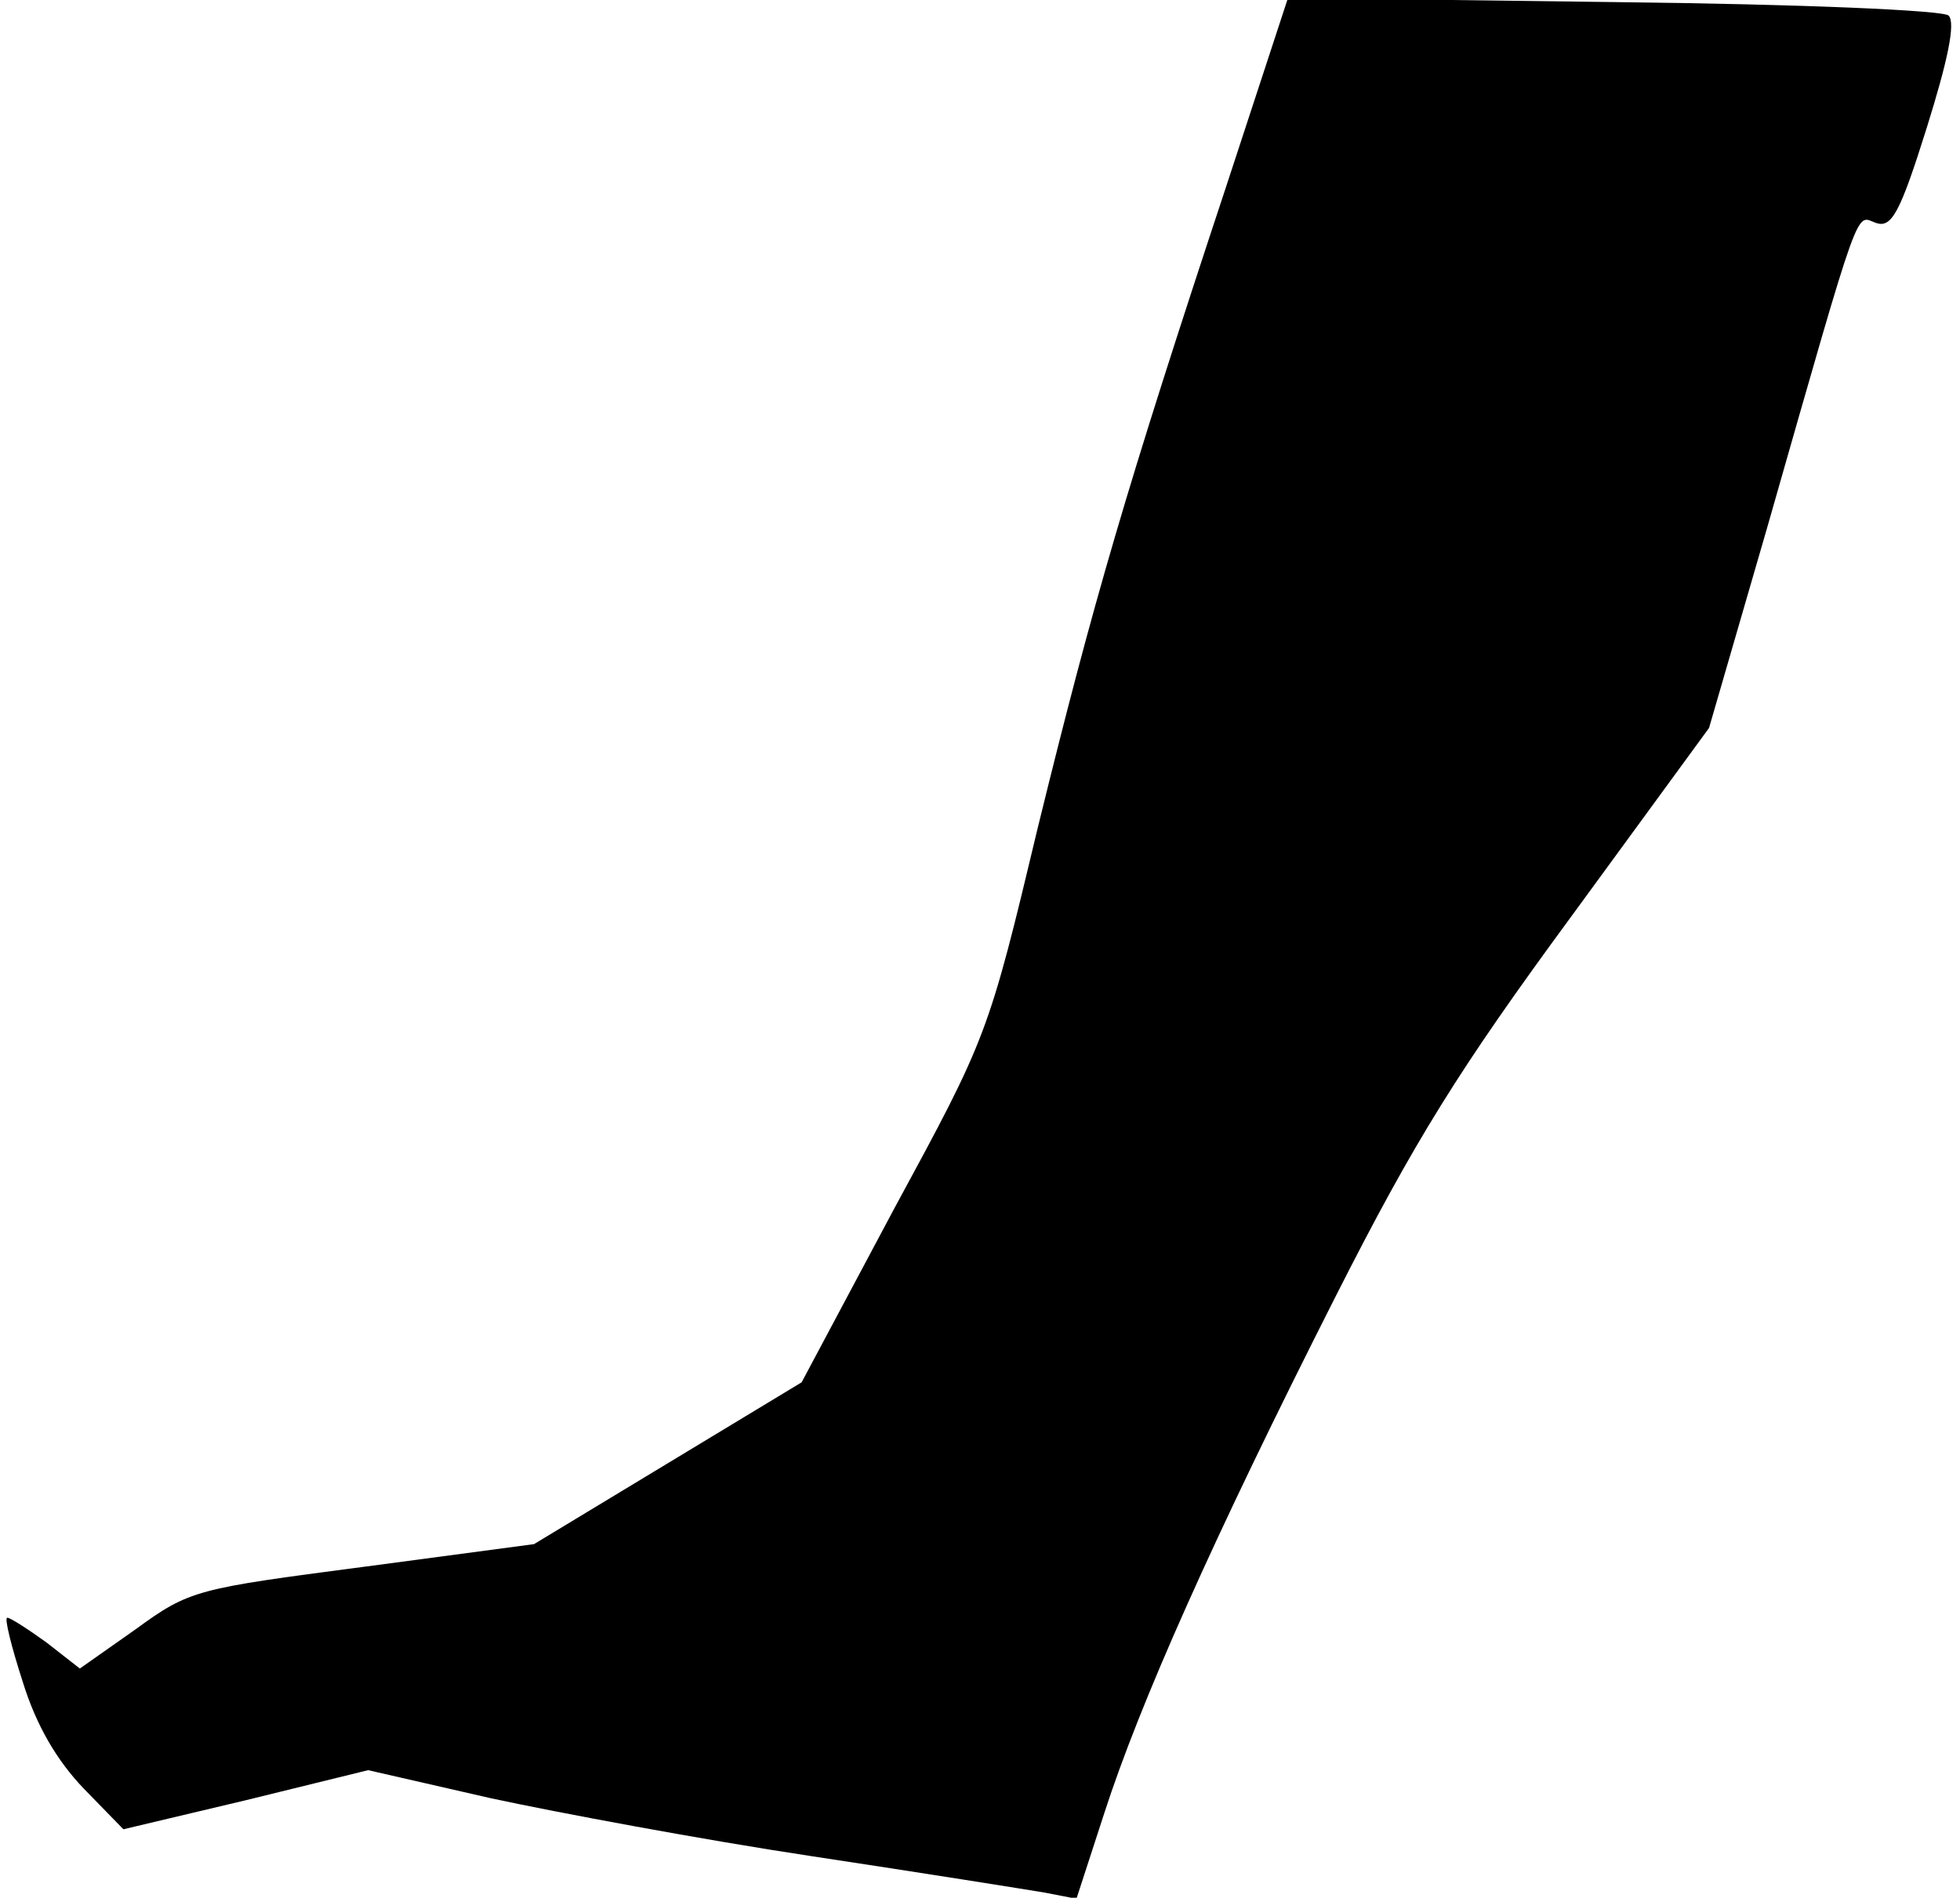 <?xml version="1.0" standalone="no"?>
<!DOCTYPE svg PUBLIC "-//W3C//DTD SVG 20010904//EN"
 "http://www.w3.org/TR/2001/REC-SVG-20010904/DTD/svg10.dtd">
<svg version="1.0" xmlns="http://www.w3.org/2000/svg"
 width="189pt" height="183pt" viewBox="0 0 189 183"
 preserveAspectRatio="xMidYMid meet">
<g transform="translate(0,183) scale(0.1,-0.1)"
fill="#000000" stroke="none">
<path fill="#000000" stroke="none" d="M1182 1649 c-96 -290 -128 -400 -181
-616 -48 -201 -49 -203 -139 -369 l-89 -167 -129 -78 -129 -78 -165 -22 c-160
-21 -167 -22 -219 -60 l-54 -38 -32 25 c-18 13 -35 24 -38 24 -3 0 4 -28 15
-62 13 -42 33 -76 59 -103 l38 -39 118 28 118 29 118 -27 c65 -14 204 -40 310
-56 106 -16 206 -32 224 -35 l31 -6 27 83 c34 105 104 263 223 498 76 150 119
219 227 366 l133 182 56 193 c92 322 85 301 105 294 15 -5 23 9 49 92 20 64
28 101 21 108 -5 5 -139 11 -323 13 l-314 4 -60 -183z"/>
</g>
</svg>
